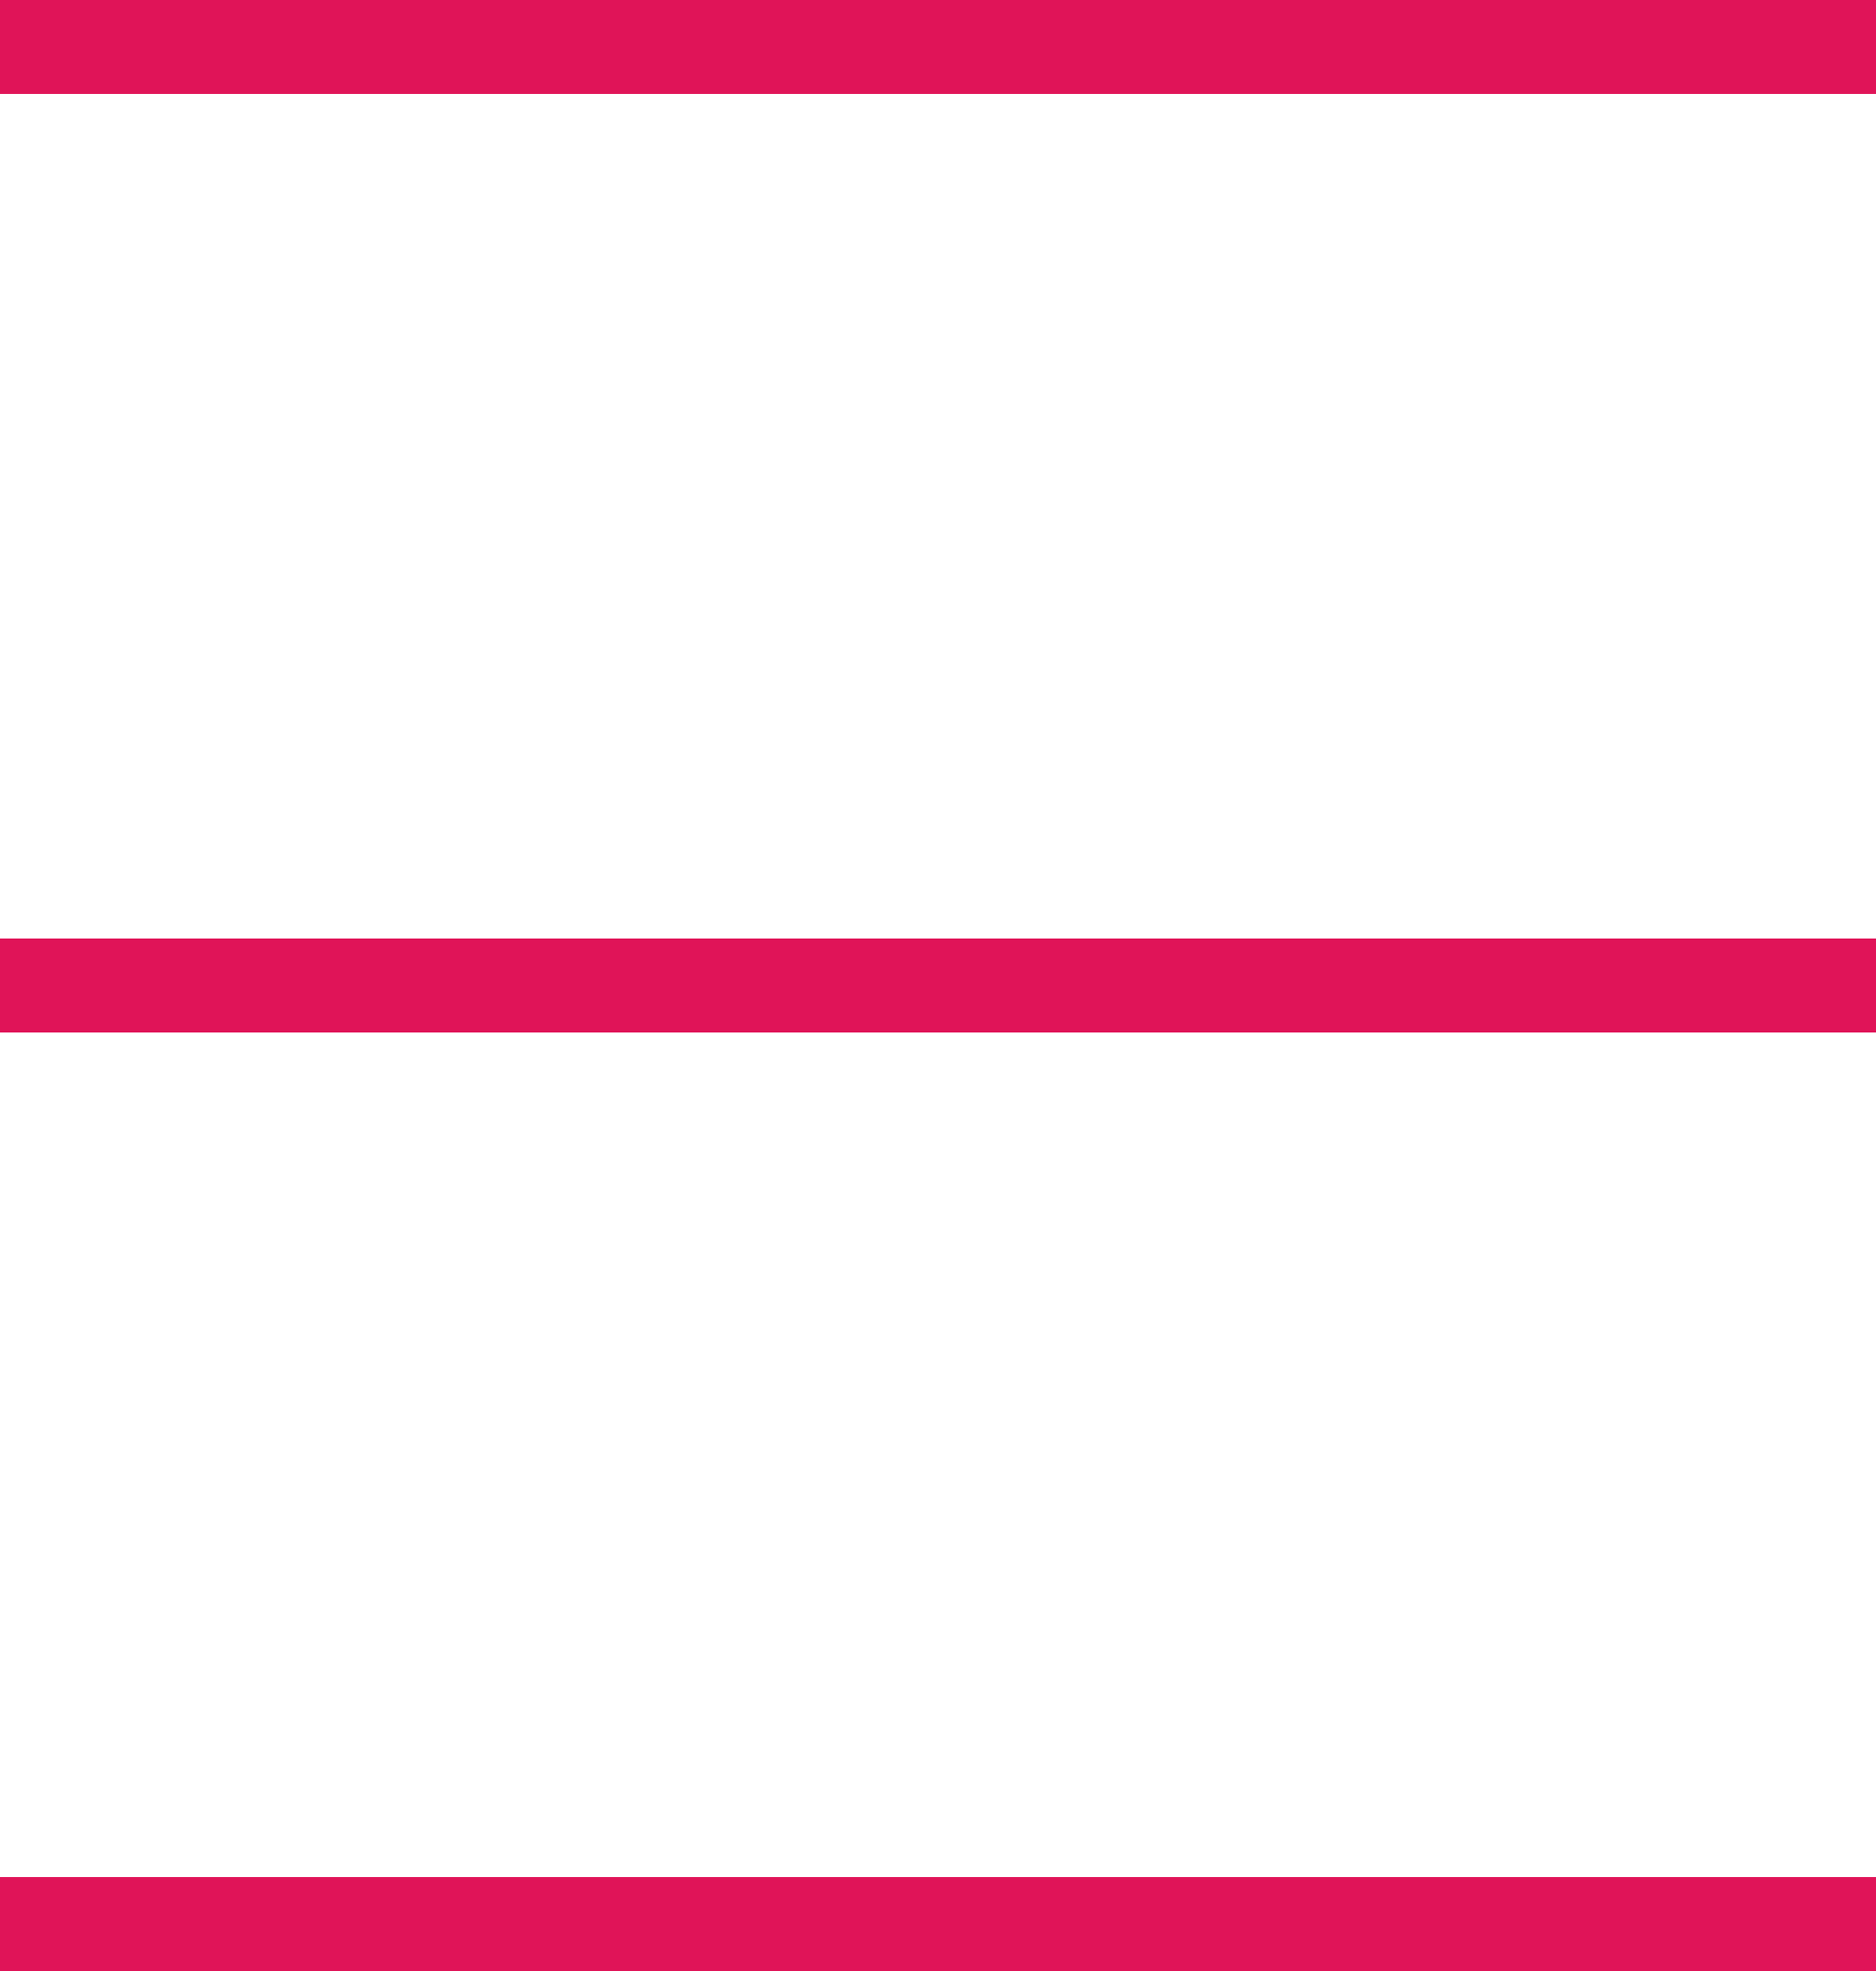 <svg xmlns="http://www.w3.org/2000/svg" width="20" height="21" viewBox="0 0 20 21">
  <g id="Menu_Mobile" transform="translate(0 0.5)">
    <line id="Line_4" data-name="Line 4" x2="20" transform="translate(0 10)" fill="none" stroke="#e01458" stroke-width="1"/>
    <line id="Line_5" data-name="Line 5" x2="20" fill="none" stroke="#e01458" stroke-width="1"/>
    <line id="Line_6" data-name="Line 6" x2="20" transform="translate(0 20)" fill="none" stroke="#e01458" stroke-width="1"/>
  </g>
</svg>
